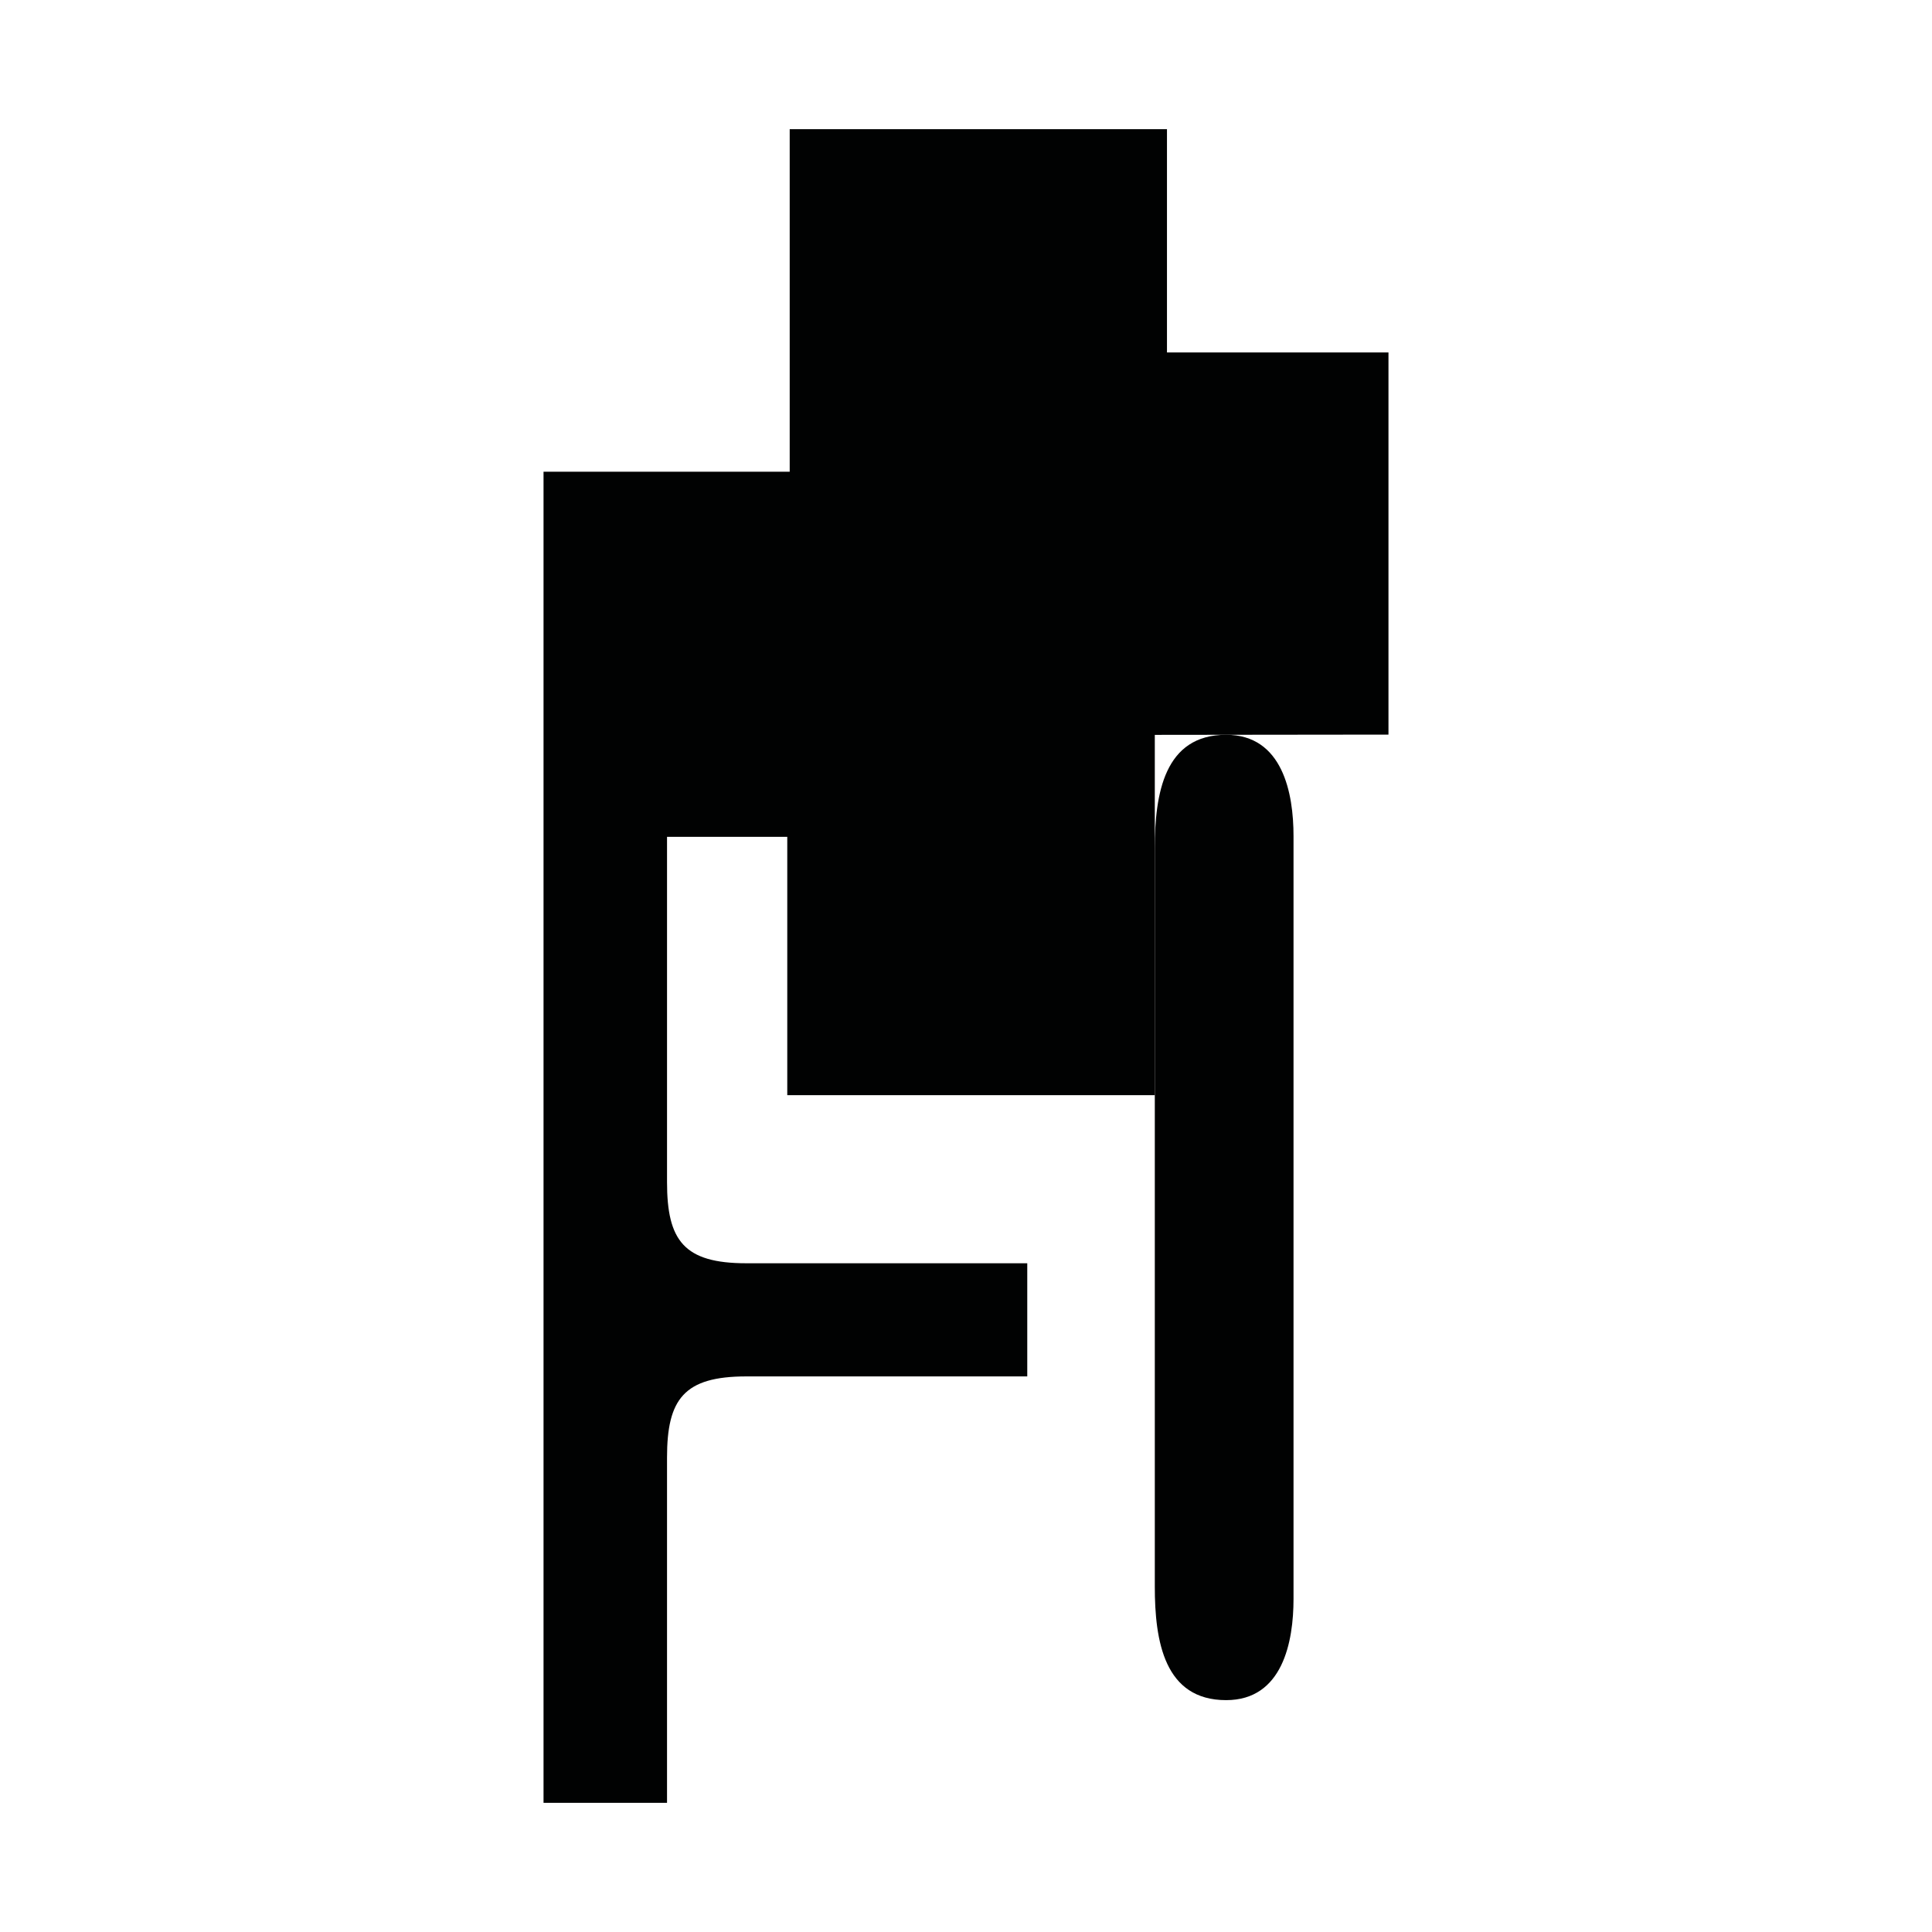 <?xml version="1.0" encoding="utf-8"?>
<!-- Generator: Adobe Illustrator 16.0.0, SVG Export Plug-In . SVG Version: 6.00 Build 0)  -->
<!DOCTYPE svg PUBLIC "-//W3C//DTD SVG 1.1//EN" "http://www.w3.org/Graphics/SVG/1.1/DTD/svg11.dtd">
<svg version="1.1" id="Calque_1" xmlns="http://www.w3.org/2000/svg" xmlns:xlink="http://www.w3.org/1999/xlink" x="0px" y="0px"
	 width="1190.551px" height="1190.551px" viewBox="0 0 1190.551 1190.551" enable-background="new 0 0 1190.551 1190.551"
	 xml:space="preserve">
<g>
	<path fill="#010202" d="M855.615,452.68V217.191H719.121V79.593H486.634v211.094H334.937v224.99V810.77v5.1v295.088h76.103
		c0,0,0-159.584,0-212.777c0-36,10.397-50,48.897-50h173.091v-32.312v-5.1v-32.311H459.937c-38.5,0-48.897-14-48.897-50
		c0-53.193,0-212.778,0-212.778h74.095v159.194h226.488V522.859v-70.016L855.615,452.68z"/>
	<path fill="#010202" d="M711.622,904.729c0,0,0,0.223,0,0.643c0,2.777,0,4.264,0,4.264h0.001
		c0.004,13.826,0.015,53.084-0.001,67.967c-0.026,33.891,5.938,70.066,43.958,70.066c34.938,0,41.524-36.18,41.524-62.357
		c0-10.553,0-59.85,0-75.674c0-3.09,0-4.904,0-4.904c0-44.541,0-377.811,0-389.577c0-26.182-6.587-62.359-41.524-62.359
		c-38.02-0.002-43.984,36.175-43.958,70.064C711.64,539.819,711.624,861.053,711.622,904.729z"/>
</g>
</svg>
